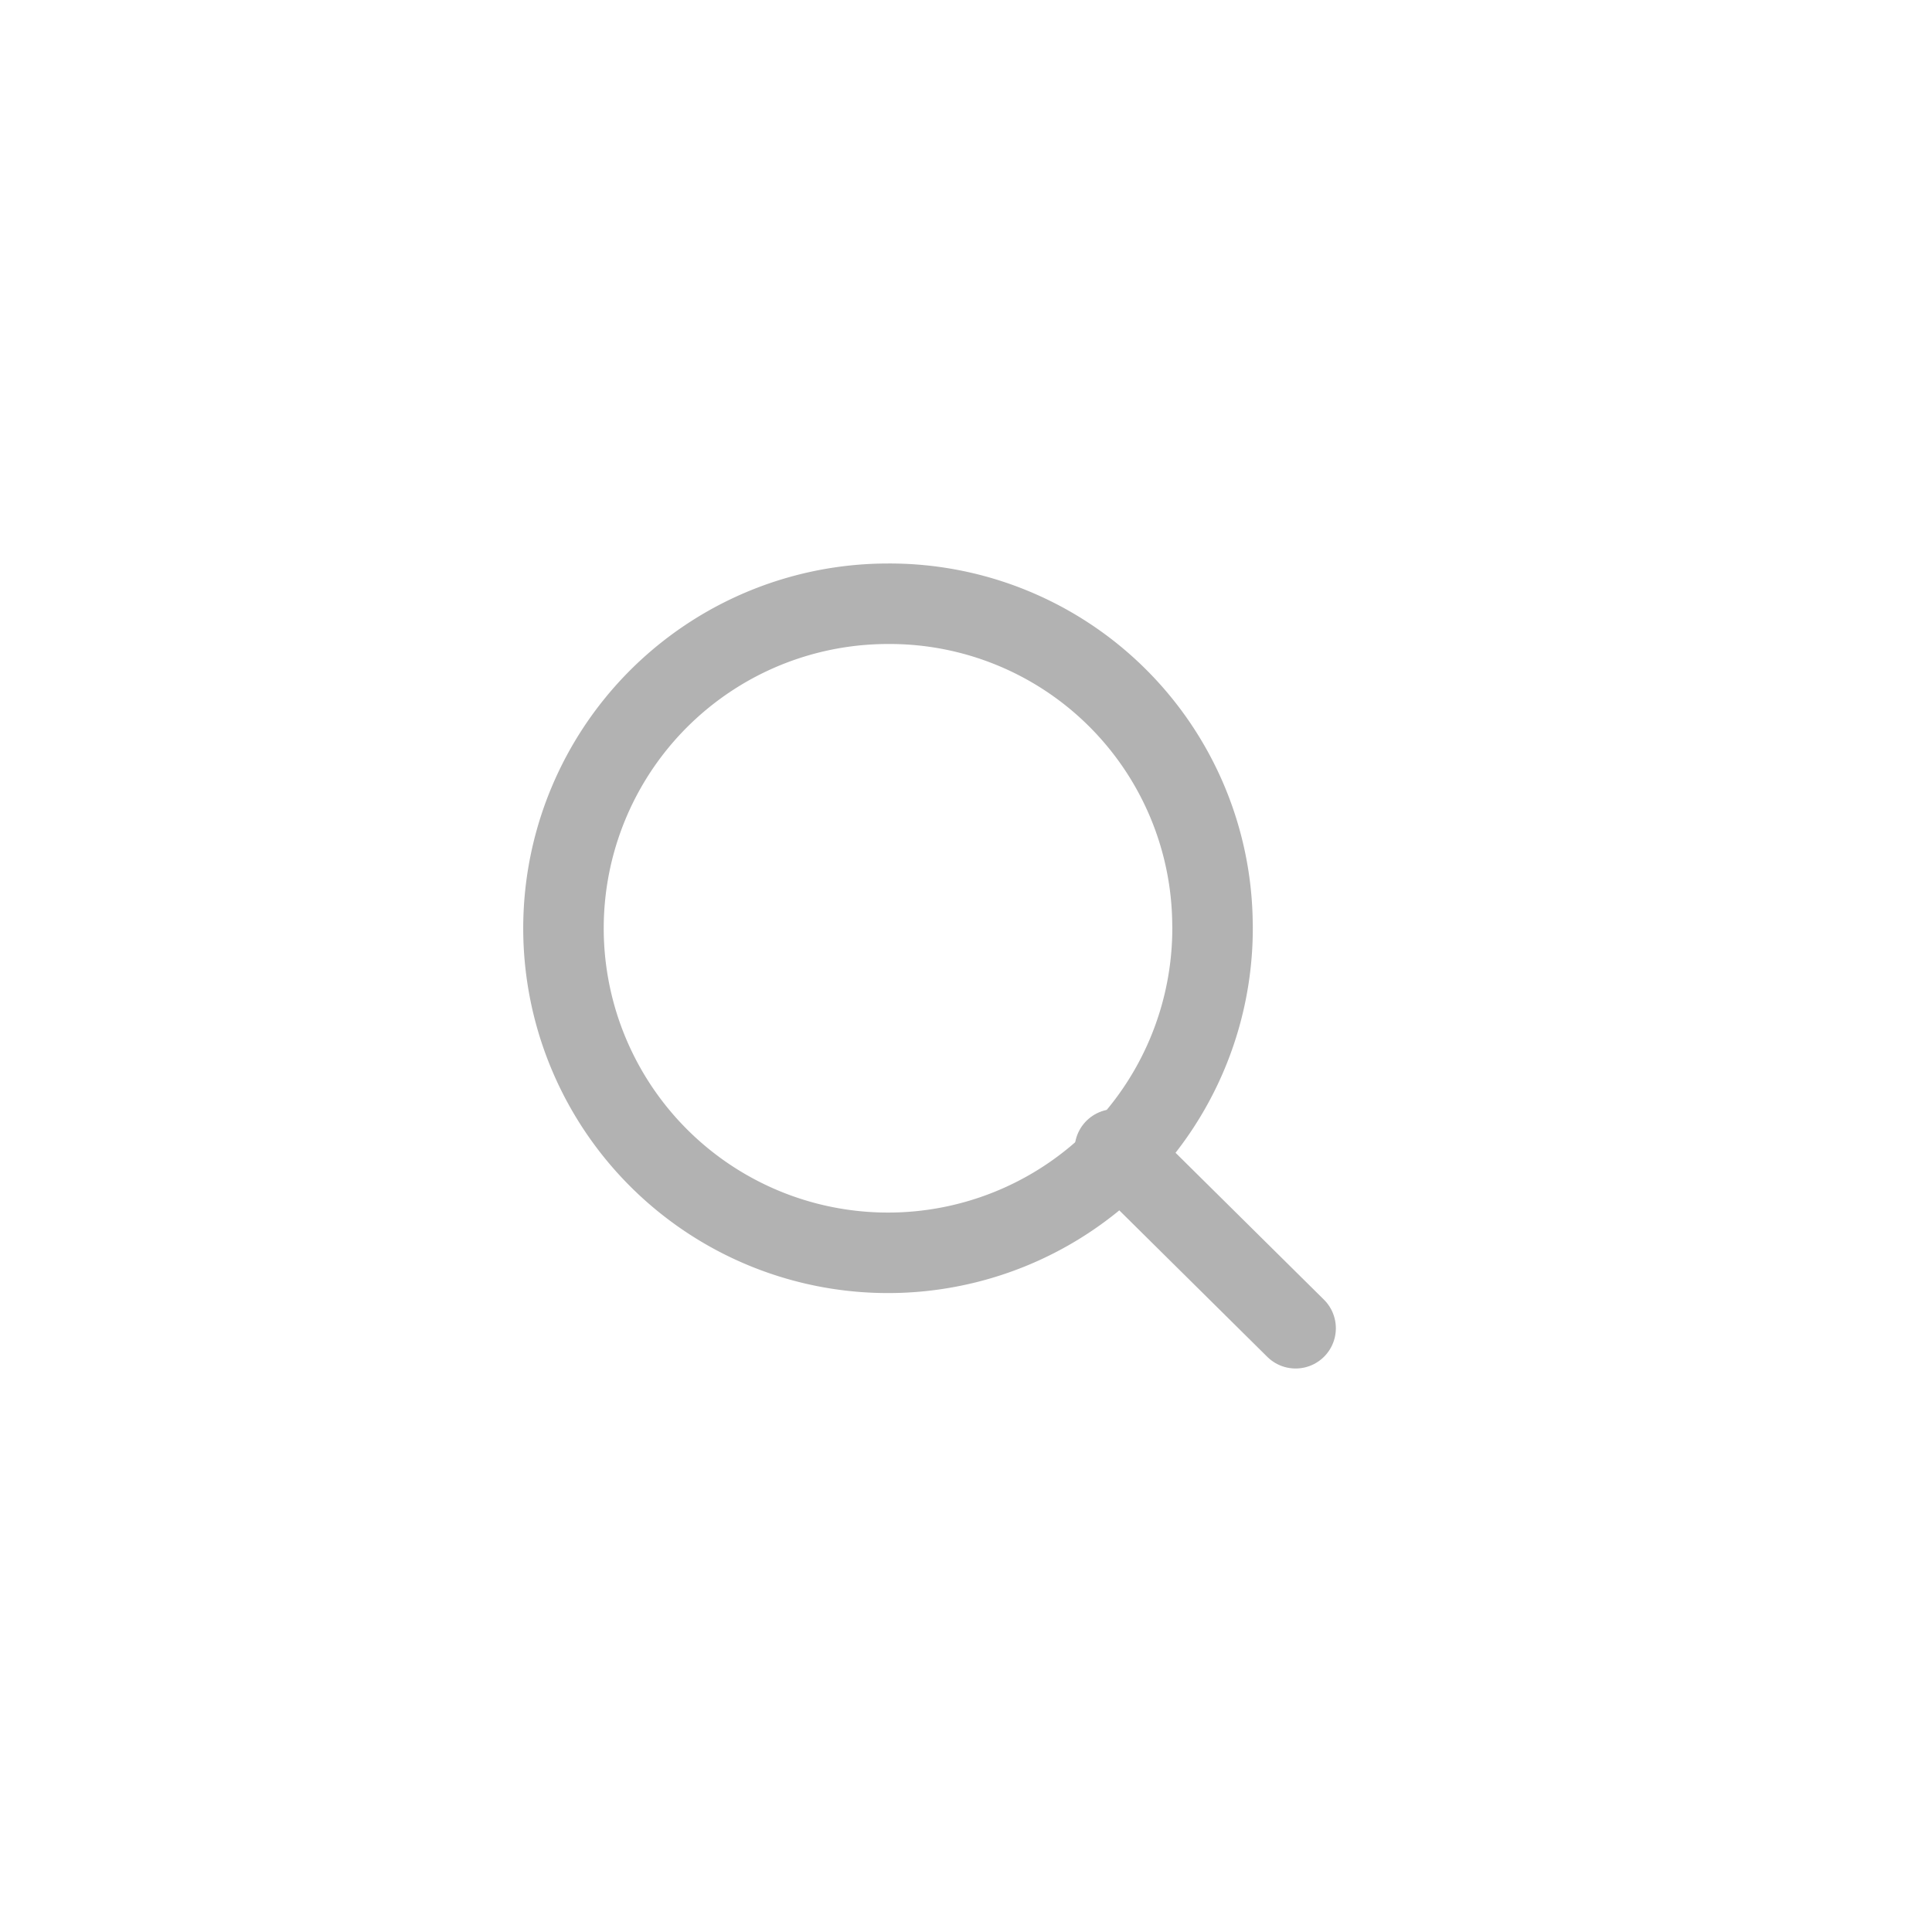 <svg xmlns="http://www.w3.org/2000/svg" id="prefix__search" width="48" height="48" viewBox="0 0 48 48">
    <defs>
        <style>
            .prefix__cls-1{fill:none;stroke:#b2b2b2;stroke-linecap:round;stroke-linejoin:round;stroke-width:2px}
        </style>
    </defs>
    <g id="prefix__Icon_feather-search" data-name="Icon feather-search" transform="translate(14 15)">
        <path id="prefix__Caminho_2169" d="M20.625 12.478A8.063 8.063 0 1112.562 4.5a8.021 8.021 0 018.062 7.978z" class="prefix__cls-1" data-name="Caminho 2169" transform="translate(-4.5 -4.5)"/>
        <path id="prefix__Caminho_2170" d="M29.466 29.42l-4.491-4.445" class="prefix__cls-1" data-name="Caminho 2170" transform="translate(-11.277 -11.42)"/>
    </g>
    <path id="prefix__Retângulo_2387" d="M0 0H48V48H0z" data-name="Retângulo 2387" style="fill:none"/>
</svg>
